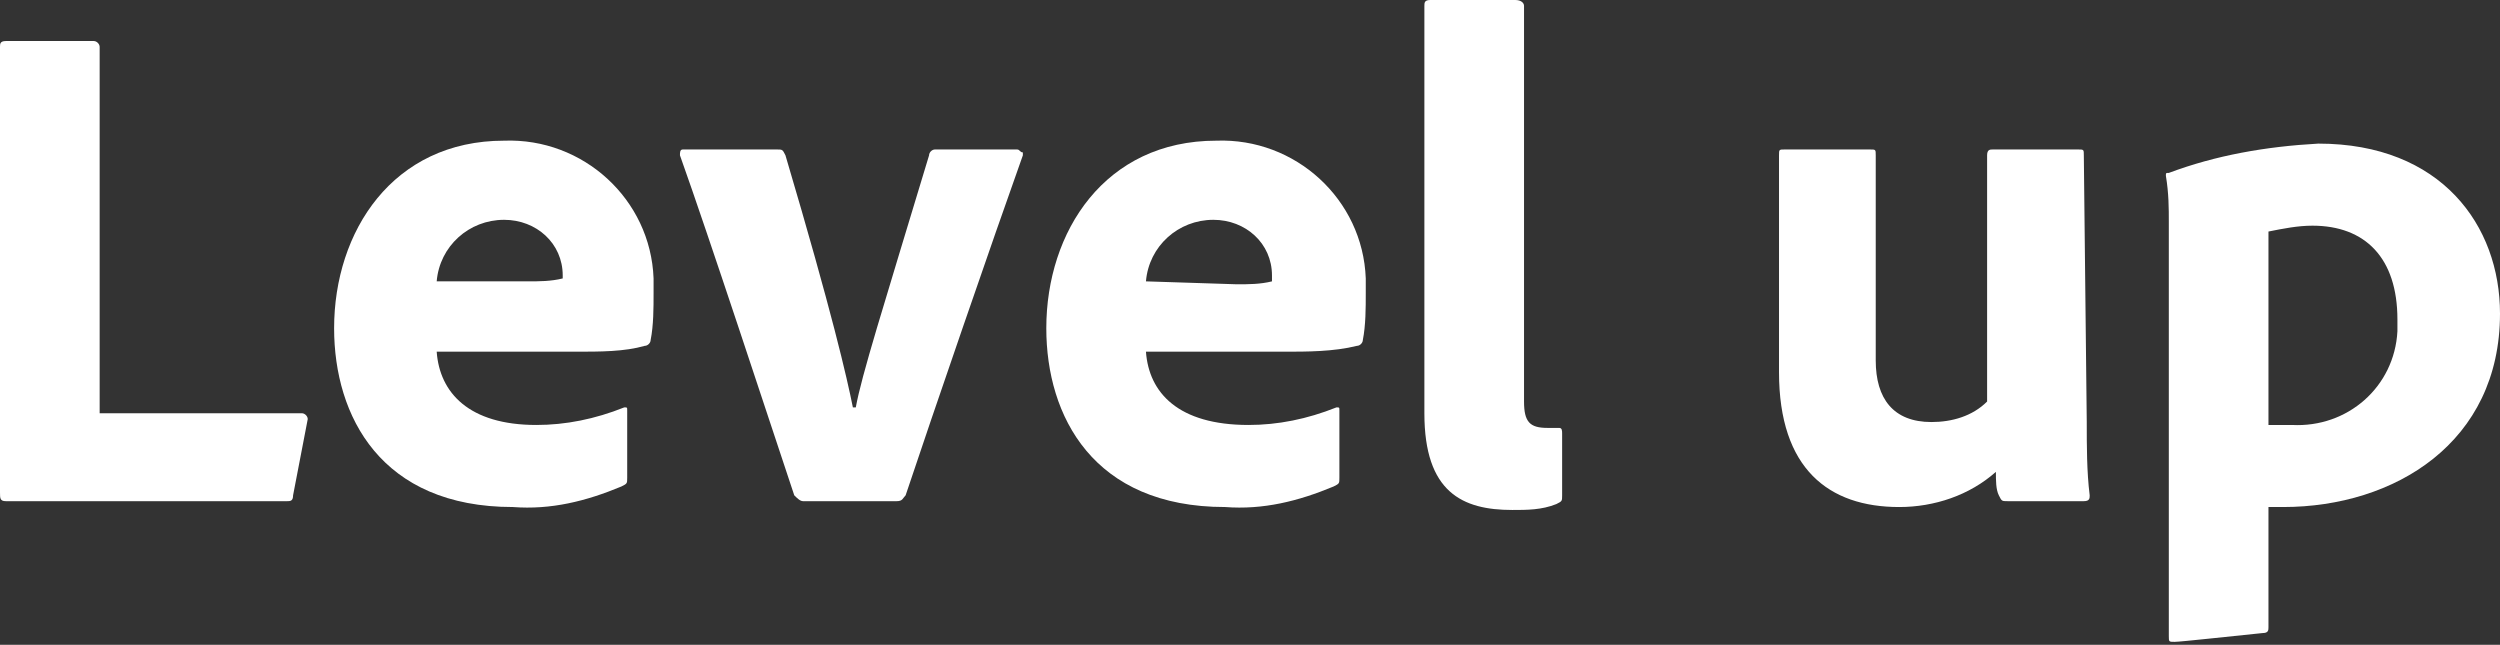 <?xml version="1.0" encoding="utf-8"?>
<!-- Generator: Adobe Illustrator 22.1.0, SVG Export Plug-In . SVG Version: 6.00 Build 0)  -->
<svg version="1.1" id="Layer_1" xmlns="http://www.w3.org/2000/svg" xmlns:xlink="http://www.w3.org/1999/xlink" x="0px" y="0px"
	 viewBox="0 0 85.3 22" style="enable-background:new 0 0 85.3 22;" xml:space="preserve">
<rect x="0" y="0" width="85.3" height="22" fill="#333333" stroke="none"/>
<style type="text/css">
	.st0{fill:#FFFFFF;}
</style>
<title>F1_text1</title>
<path class="st0" d="M0.2,17.1C0,17.1,0,17,0,16.8V1.6c0-0.1,0-0.2,0.2-0.2h3c0.1,0,0.2,0.1,0.2,0.2v12.5h6.9c0.1,0,0.2,0.1,0.2,0.2
	L10,16.9c0,0.2-0.1,0.2-0.2,0.2H0.2z"/>
<path class="st0" d="M14.9,12c0.1,1.4,1.1,2.5,3.4,2.5c1,0,2-0.2,3-0.6c0.1,0,0.1,0,0.1,0.1v2.3c0,0.2,0,0.2-0.2,0.3
	c-1.2,0.5-2.4,0.8-3.7,0.7c-4.5,0-6.1-3.1-6.1-6.1c0-3.3,2-6.4,5.8-6.4c2.7-0.1,5,2,5.1,4.7c0,0.2,0,0.3,0,0.5c0,0.5,0,1.1-0.1,1.6
	c0,0.1-0.1,0.2-0.2,0.2C21.3,12,20.5,12,19.6,12L14.9,12z M18,9.6c0.4,0,0.8,0,1.2-0.1V9.4c0-1.1-0.9-1.9-2-1.9
	c-1.2,0-2.2,0.9-2.3,2.1H18z"/>
<path class="st0" d="M27.4,17.1c-0.1,0-0.2-0.1-0.3-0.2c-0.9-2.7-2.9-8.8-3.9-11.6c0-0.1,0-0.2,0.1-0.2c0,0,0,0,0,0h3.2
	c0.2,0,0.2,0,0.3,0.2c1.6,5.4,2.1,7.6,2.3,8.6h0.1c0.2-1.1,0.9-3.3,2.5-8.6c0-0.1,0.1-0.2,0.2-0.2h2.8c0.1,0,0.1,0.1,0.2,0.1
	c0,0,0,0.1,0,0.1c-1,2.8-3.1,8.9-4,11.6c-0.1,0.1-0.1,0.2-0.3,0.2L27.4,17.1z"/>
<path class="st0" d="M39.1,12c0.1,1.4,1.1,2.5,3.5,2.5c1,0,2-0.2,3-0.6c0.1,0,0.1,0,0.1,0.1v2.3c0,0.2,0,0.2-0.2,0.3
	c-1.2,0.5-2.4,0.8-3.7,0.7c-4.5,0-6.1-3.1-6.1-6.1c0-3.3,2-6.4,5.8-6.4c2.7-0.1,5,2,5.1,4.7c0,0.2,0,0.3,0,0.5c0,0.5,0,1.1-0.1,1.6
	c0,0.1-0.1,0.2-0.2,0.2C45.5,12,44.6,12,43.8,12L39.1,12z M42.2,9.7c0.4,0,0.8,0,1.2-0.1V9.4c0-1.1-0.9-1.9-2-1.9
	c-1.2,0-2.2,0.9-2.3,2.1L42.2,9.7z"/>
<path class="st0" d="M48.6,0.2c0-0.1,0-0.2,0.2-0.2h2.9C51.9,0,52,0.1,52,0.2v13.5c0,0.7,0.2,0.9,0.8,0.9h0.4c0.1,0,0.1,0.1,0.1,0.2
	v2.1c0,0.2,0,0.2-0.2,0.3c-0.5,0.2-1,0.2-1.5,0.2c-1.7,0-3-0.6-3-3.3L48.6,0.2z"/>
<path class="st0" d="M71.2,14.4c0,0.8,0,1.7,0.1,2.5c0,0.1,0,0.2-0.2,0.2h-2.6c-0.2,0-0.2,0-0.3-0.2c-0.1-0.2-0.1-0.5-0.1-0.8
	c-0.9,0.8-2.1,1.2-3.3,1.2c-2.4,0-4.1-1.3-4.1-4.6V5.3c0-0.2,0-0.2,0.2-0.2h2.9c0.2,0,0.2,0,0.2,0.2v7c0,1.3,0.6,2.1,1.9,2.1
	c0.7,0,1.4-0.2,1.9-0.7V5.3c0-0.2,0.1-0.2,0.2-0.2h2.9c0.2,0,0.2,0,0.2,0.2L71.2,14.4z"/>
<path class="st0" d="M85.3,10.7c0,4.4-3.6,6.6-7.4,6.6c-0.1,0-0.3,0-0.5,0v4.1c0,0.1,0,0.2-0.2,0.2c-1,0.1-2.8,0.3-3,0.3
	c-0.2,0-0.2,0-0.2-0.2V7.6c0-0.5,0-1-0.1-1.6c0-0.1,0-0.1,0.1-0.1c0,0,0,0,0,0l0,0c1.6-0.6,3.3-0.9,5.1-1
	C83.3,4.9,85.3,7.7,85.3,10.7z M77.4,7.9v6.6c0.3,0,0.5,0,0.8,0c1.9,0.1,3.5-1.3,3.6-3.2c0,0,0,0,0,0c0-0.1,0-0.3,0-0.4
	c0-2.1-1.1-3.2-2.9-3.2C78.4,7.7,77.9,7.8,77.4,7.9z"/>
</svg>
